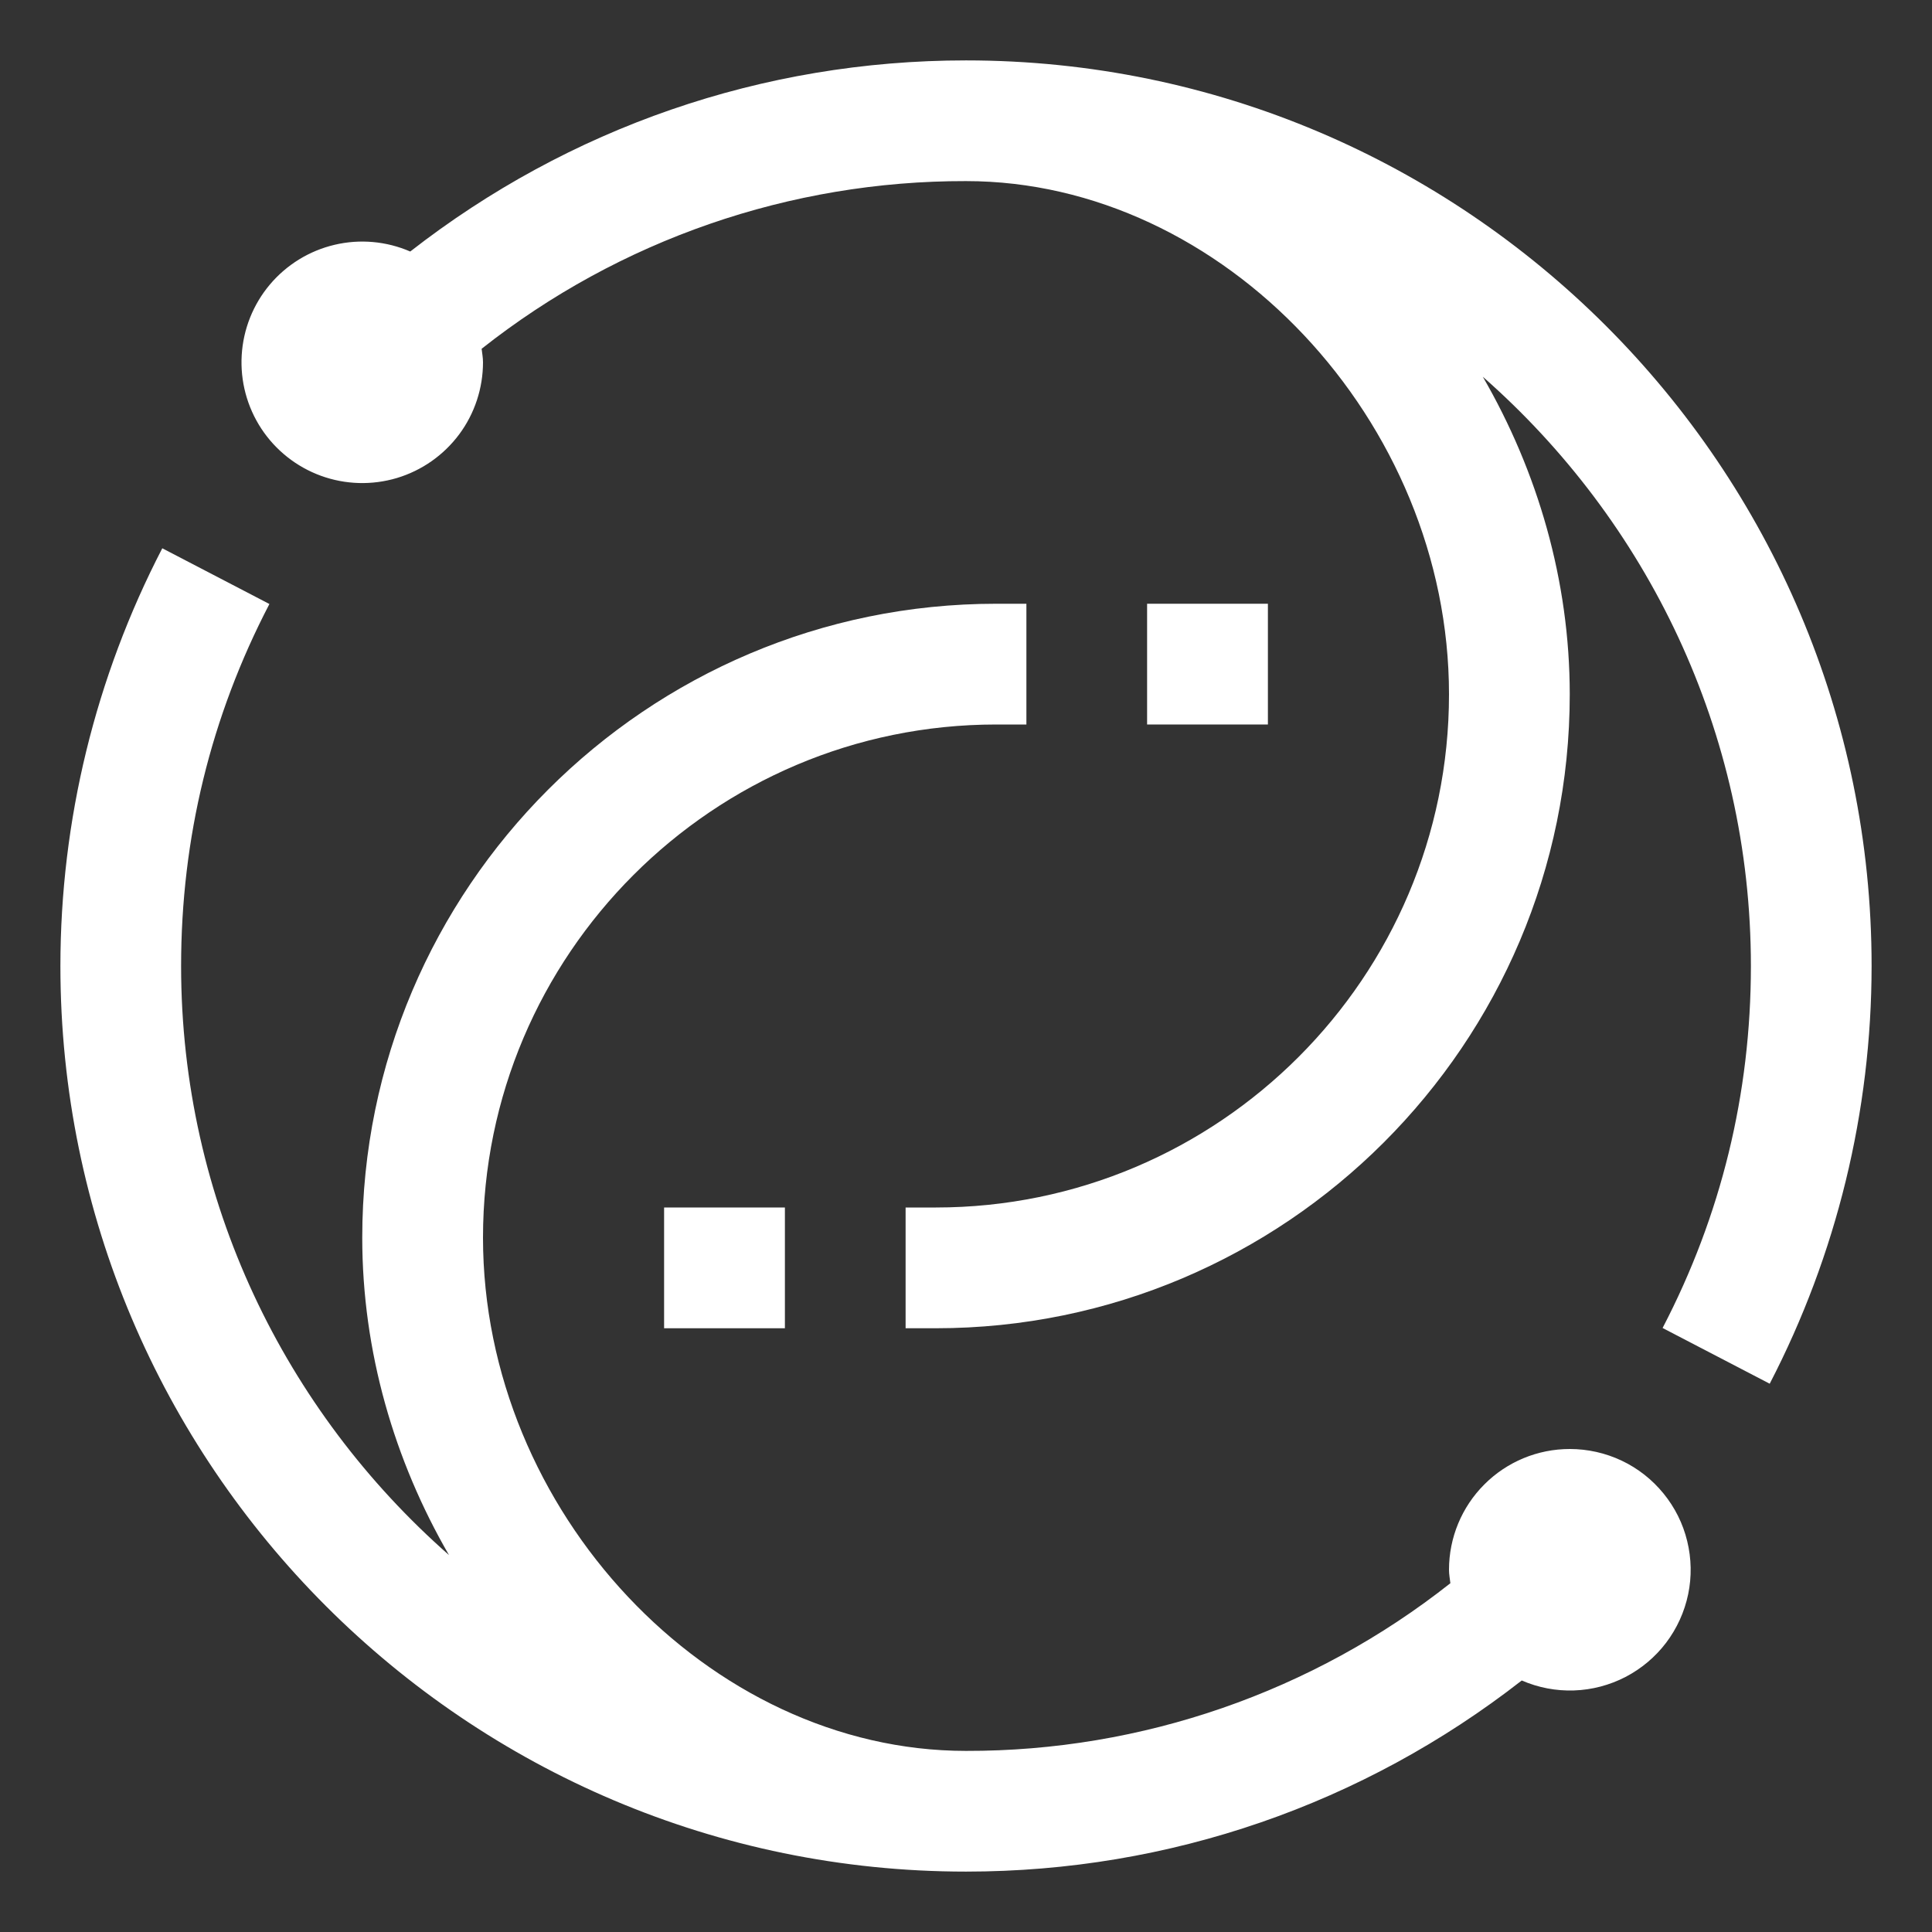 <svg width="38" height="38" viewBox="0 0 38 38" fill="none" xmlns="http://www.w3.org/2000/svg">
<rect x="0" y="0" width="38" height="38" fill="#333333" stroke="none"/>
<path d="M30.875 28.5C30.245 28.5 29.641 28.75 29.196 29.196C28.75 29.641 28.5 30.245 28.5 30.875C28.5 30.965 28.517 31.052 28.527 31.14C25.815 33.282 22.457 34.445 19 34.438C13.939 34.438 9.5 29.721 9.5 24.344C9.5 18.778 14.028 14.25 19.594 14.25H20.188V11.875H19.594C12.718 11.875 7.125 17.468 7.125 24.344C7.125 26.581 7.754 28.726 8.831 30.586C5.61 27.753 3.562 23.615 3.562 19C3.562 16.488 4.147 14.092 5.299 11.88L3.192 10.784C1.876 13.323 1.189 16.14 1.188 19C1.188 28.822 9.178 36.812 19 36.812C23.007 36.812 26.816 35.483 29.931 33.053C30.255 33.194 30.606 33.261 30.959 33.249C31.312 33.237 31.657 33.146 31.971 32.984C32.284 32.821 32.558 32.591 32.771 32.31C32.984 32.028 33.132 31.703 33.204 31.357C33.276 31.012 33.269 30.654 33.185 30.311C33.102 29.968 32.942 29.648 32.719 29.375C32.496 29.101 32.215 28.88 31.896 28.729C31.577 28.578 31.228 28.5 30.875 28.5Z" fill="white"/>
<path d="M15.438 23.75V26.125H13.062V23.75H15.438ZM24.938 11.875V14.25H22.562V11.875H24.938Z" fill="white"/>
<path d="M19 1.188C14.993 1.188 11.184 2.518 8.069 4.947C7.6 4.744 7.078 4.697 6.58 4.815C6.083 4.932 5.636 5.207 5.307 5.598C4.978 5.989 4.784 6.476 4.754 6.987C4.724 7.497 4.859 8.003 5.14 8.431C5.421 8.858 5.832 9.183 6.312 9.358C6.793 9.533 7.317 9.548 7.806 9.402C8.296 9.255 8.725 8.954 9.031 8.544C9.336 8.134 9.5 7.636 9.5 7.125C9.5 7.035 9.483 6.948 9.473 6.86C12.185 4.717 15.543 3.555 19 3.562C24.061 3.562 28.5 8.279 28.5 13.656C28.5 19.222 23.972 23.75 18.406 23.75H17.812V26.125H18.406C25.282 26.125 30.875 20.532 30.875 13.656C30.875 11.418 30.243 9.272 29.165 7.41C32.389 10.243 34.438 14.383 34.438 19C34.438 21.512 33.853 23.908 32.701 26.12L34.808 27.216C36.124 24.677 36.811 21.86 36.812 19C36.812 9.178 28.822 1.188 19 1.188Z" fill="white"/>
</svg>
